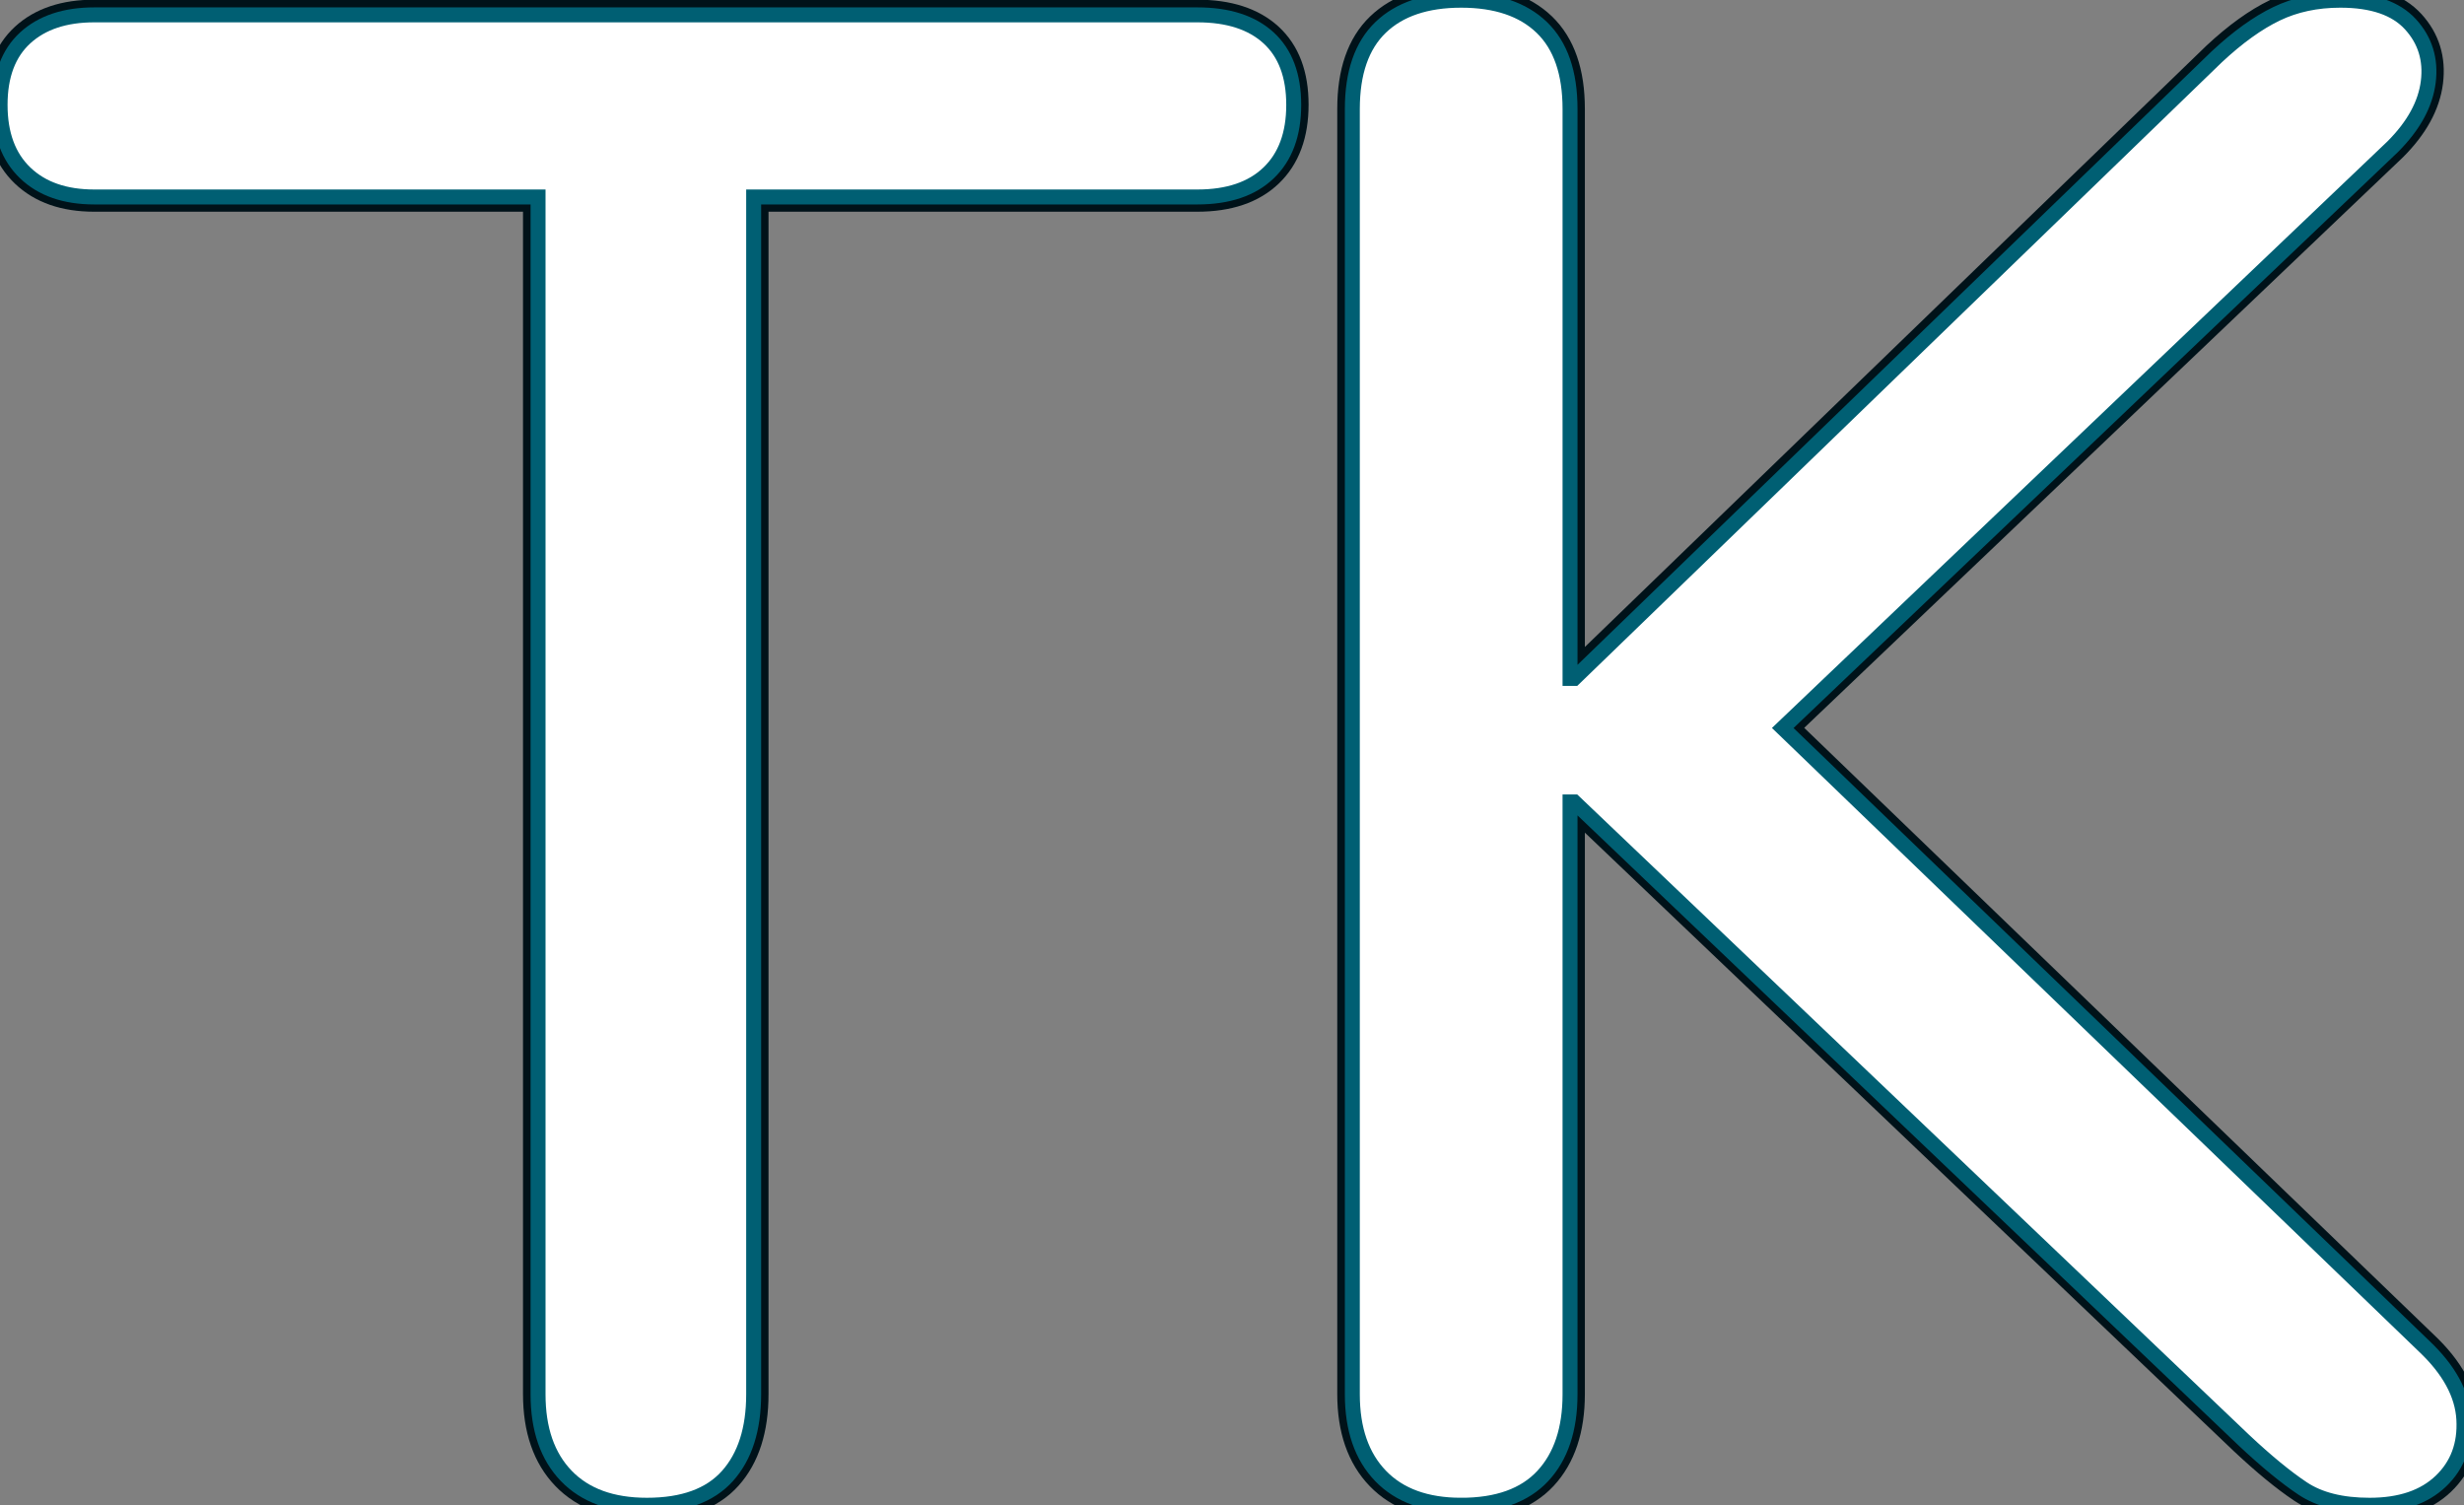 <?xml version="1.0" encoding="UTF-8"?>
<svg id="Layer_1" data-name="Layer 1" xmlns="http://www.w3.org/2000/svg" viewBox="0 0 823.98 503.37">
  <rect x="0" y="0" width="823.98" height="503.37" fill="#808080" stroke="none"/>
  <defs>
    <style>
      .cls-1 {
        fill: #fff;
      }

      .cls-2 {
        stroke: #005f73;
        stroke-width: 5px;
      }

      .cls-2, .cls-3 {
        fill: none;
      }

      .cls-3 {
        stroke: #001219;
        stroke-width: 10px;
      }
    </style>
  </defs>
  <g>
    <g>
      <path class="cls-1" d="M216.3,503.3c-11.67,0-20.65-3.27-26.95-9.8-6.3-6.53-9.45-15.63-9.45-27.3V65.8H31.5c-9.8,0-17.5-2.68-23.1-8.05C2.8,52.39,0,44.8,0,35S2.8,17.74,8.4,12.6c5.6-5.13,13.3-7.7,23.1-7.7h368.9c10.26,0,18.2,2.57,23.8,7.7,5.6,5.14,8.4,12.6,8.4,22.4s-2.8,17.39-8.4,22.75c-5.6,5.37-13.54,8.05-23.8,8.05h-148.4v400.4c0,11.67-2.92,20.77-8.75,27.3-5.84,6.53-14.82,9.8-26.95,9.8Z"/>
      <path class="cls-1" d="M488.59,503.3c-11.67,0-20.65-3.27-26.95-9.8-6.3-6.53-9.45-15.63-9.45-27.3V36.4c0-12.13,3.15-21.23,9.45-27.3,6.3-6.06,15.28-9.1,26.95-9.1s20.65,3.04,26.95,9.1c6.3,6.07,9.45,15.17,9.45,27.3v190.4h1.4L741.29,18.9c7-6.53,13.65-11.31,19.95-14.35,6.3-3.03,13.41-4.55,21.35-4.55,10.73,0,18.55,2.69,23.45,8.05,4.9,5.37,6.88,11.79,5.95,19.25-.94,7.47-4.9,14.7-11.9,21.7l-203.97,194.38,214.47,206.72c8.4,7.94,12.83,16.1,13.3,24.5.46,8.4-2.1,15.29-7.7,20.65-5.6,5.36-13.54,8.05-23.8,8.05-9.34,0-16.8-1.87-22.4-5.6-5.6-3.73-12.14-9.1-19.6-16.1l-224-213.5h-1.4v198.1c0,11.67-3.04,20.77-9.1,27.3-6.07,6.53-15.17,9.8-27.3,9.8Z"/>
    </g>
    <g>
      <path class="cls-3" d="M216.3,503.3c-11.67,0-20.65-3.27-26.95-9.8-6.3-6.53-9.45-15.63-9.45-27.3V65.8H31.5c-9.8,0-17.5-2.68-23.1-8.05C2.8,52.39,0,44.8,0,35S2.8,17.74,8.4,12.6c5.6-5.13,13.3-7.7,23.1-7.7h368.9c10.26,0,18.2,2.57,23.8,7.7,5.6,5.14,8.4,12.6,8.4,22.4s-2.8,17.39-8.4,22.75c-5.6,5.37-13.54,8.05-23.8,8.05h-148.4v400.4c0,11.67-2.92,20.77-8.75,27.3-5.84,6.53-14.82,9.8-26.95,9.8Z"/>
      <path class="cls-3" d="M488.59,503.3c-11.67,0-20.65-3.27-26.95-9.8-6.3-6.53-9.45-15.63-9.45-27.3V36.4c0-12.13,3.15-21.23,9.45-27.3,6.3-6.06,15.28-9.1,26.95-9.1s20.65,3.04,26.95,9.1c6.3,6.07,9.45,15.17,9.45,27.3v190.4h1.4L741.29,18.9c7-6.53,13.65-11.31,19.95-14.35,6.3-3.03,13.41-4.55,21.35-4.55,10.73,0,18.55,2.69,23.45,8.05,4.9,5.37,6.88,11.79,5.95,19.25-.94,7.47-4.9,14.7-11.9,21.7l-203.97,194.38,214.47,206.72c8.4,7.94,12.83,16.1,13.3,24.5.46,8.4-2.1,15.29-7.7,20.65-5.6,5.36-13.54,8.05-23.8,8.05-9.34,0-16.8-1.87-22.4-5.6-5.6-3.73-12.14-9.1-19.6-16.1l-224-213.5h-1.4v198.1c0,11.67-3.04,20.77-9.1,27.3-6.07,6.53-15.17,9.8-27.3,9.8Z"/>
    </g>
  </g>
  <g>
    <g>
      <path class="cls-1" d="M216.33,503.37c-11.67,0-20.65-3.27-26.95-9.8-6.3-6.53-9.45-15.63-9.45-27.3V65.87H31.53c-9.8,0-17.5-2.68-23.1-8.05C2.83,52.46.03,44.87.03,35.07S2.83,17.81,8.43,12.67c5.6-5.13,13.3-7.7,23.1-7.7h368.9c10.26,0,18.2,2.57,23.8,7.7,5.6,5.14,8.4,12.6,8.4,22.4s-2.8,17.39-8.4,22.75c-5.6,5.37-13.54,8.05-23.8,8.05h-148.4v400.4c0,11.67-2.92,20.77-8.75,27.3-5.84,6.53-14.82,9.8-26.95,9.8Z"/>
      <path class="cls-1" d="M488.63,503.37c-11.67,0-20.65-3.27-26.95-9.8-6.3-6.53-9.45-15.63-9.45-27.3V36.47c0-12.13,3.15-21.23,9.45-27.3,6.3-6.06,15.28-9.1,26.95-9.1s20.65,3.04,26.95,9.1c6.3,6.07,9.45,15.17,9.45,27.3v190.4h1.4L741.33,18.97c7-6.53,13.65-11.31,19.95-14.35,6.3-3.03,13.41-4.55,21.35-4.55,10.73,0,18.55,2.69,23.45,8.05,4.9,5.37,6.88,11.79,5.95,19.25-.94,7.47-4.9,14.7-11.9,21.7l-203.97,194.38,214.47,206.72c8.4,7.94,12.83,16.1,13.3,24.5.46,8.4-2.1,15.29-7.7,20.65-5.6,5.36-13.54,8.05-23.8,8.05-9.34,0-16.8-1.87-22.4-5.6-5.6-3.73-12.14-9.1-19.6-16.1l-224-213.5h-1.4v198.1c0,11.67-3.04,20.77-9.1,27.3-6.07,6.53-15.17,9.8-27.3,9.8Z"/>
    </g>
    <g>
      <path class="cls-1" d="M216.33,503.37c-11.67,0-20.65-3.27-26.95-9.8-6.3-6.53-9.45-15.63-9.45-27.3V65.87H31.53c-9.8,0-17.5-2.68-23.1-8.05C2.83,52.46.03,44.87.03,35.07S2.83,17.81,8.43,12.67c5.6-5.13,13.3-7.7,23.1-7.7h368.9c10.26,0,18.2,2.57,23.8,7.7,5.6,5.14,8.4,12.6,8.4,22.4s-2.8,17.39-8.4,22.75c-5.6,5.37-13.54,8.05-23.8,8.05h-148.4v400.4c0,11.67-2.92,20.77-8.75,27.3-5.84,6.53-14.82,9.8-26.95,9.8Z"/>
      <path class="cls-1" d="M488.63,503.37c-11.67,0-20.65-3.27-26.95-9.8-6.3-6.53-9.45-15.63-9.45-27.3V36.47c0-12.13,3.15-21.23,9.45-27.3,6.3-6.06,15.28-9.1,26.95-9.1s20.65,3.04,26.95,9.1c6.3,6.07,9.45,15.17,9.45,27.3v190.4h1.4L741.33,18.97c7-6.53,13.65-11.31,19.95-14.35,6.3-3.03,13.41-4.55,21.35-4.55,10.73,0,18.55,2.69,23.45,8.05,4.9,5.37,6.88,11.79,5.95,19.25-.94,7.47-4.9,14.7-11.9,21.7l-203.97,194.38,214.47,206.72c8.4,7.94,12.83,16.1,13.3,24.5.46,8.4-2.1,15.29-7.7,20.65-5.6,5.36-13.54,8.05-23.8,8.05-9.34,0-16.8-1.87-22.4-5.6-5.6-3.73-12.14-9.1-19.6-16.1l-224-213.5h-1.4v198.1c0,11.67-3.04,20.77-9.1,27.3-6.07,6.53-15.17,9.8-27.3,9.8Z"/>
    </g>
    <g>
      <path class="cls-2" d="M216.33,503.37c-11.67,0-20.65-3.27-26.95-9.8-6.3-6.53-9.45-15.63-9.45-27.3V65.87H31.53c-9.8,0-17.5-2.68-23.1-8.05C2.83,52.46.03,44.87.03,35.07S2.83,17.81,8.43,12.67c5.6-5.13,13.3-7.7,23.1-7.7h368.9c10.26,0,18.2,2.57,23.8,7.7,5.6,5.14,8.4,12.6,8.4,22.4s-2.8,17.39-8.4,22.75c-5.6,5.37-13.54,8.05-23.8,8.05h-148.4v400.4c0,11.67-2.92,20.77-8.75,27.3-5.84,6.53-14.82,9.8-26.95,9.8Z"/>
      <path class="cls-2" d="M488.63,503.37c-11.67,0-20.65-3.27-26.95-9.8-6.3-6.53-9.45-15.63-9.45-27.3V36.47c0-12.13,3.15-21.23,9.45-27.3,6.3-6.06,15.28-9.1,26.95-9.1s20.65,3.04,26.95,9.1c6.3,6.07,9.45,15.17,9.45,27.3v190.4h1.4L741.33,18.97c7-6.53,13.65-11.31,19.95-14.35,6.3-3.03,13.41-4.55,21.35-4.55,10.73,0,18.55,2.69,23.45,8.05,4.9,5.37,6.88,11.79,5.95,19.25-.94,7.47-4.9,14.7-11.9,21.7l-203.97,194.38,214.47,206.72c8.4,7.94,12.83,16.1,13.3,24.5.46,8.4-2.1,15.29-7.7,20.65-5.6,5.36-13.54,8.05-23.8,8.05-9.34,0-16.8-1.87-22.4-5.6-5.6-3.73-12.14-9.1-19.6-16.1l-224-213.5h-1.4v198.1c0,11.67-3.04,20.77-9.1,27.3-6.07,6.53-15.17,9.8-27.3,9.8Z"/>
    </g>
  </g>
</svg>